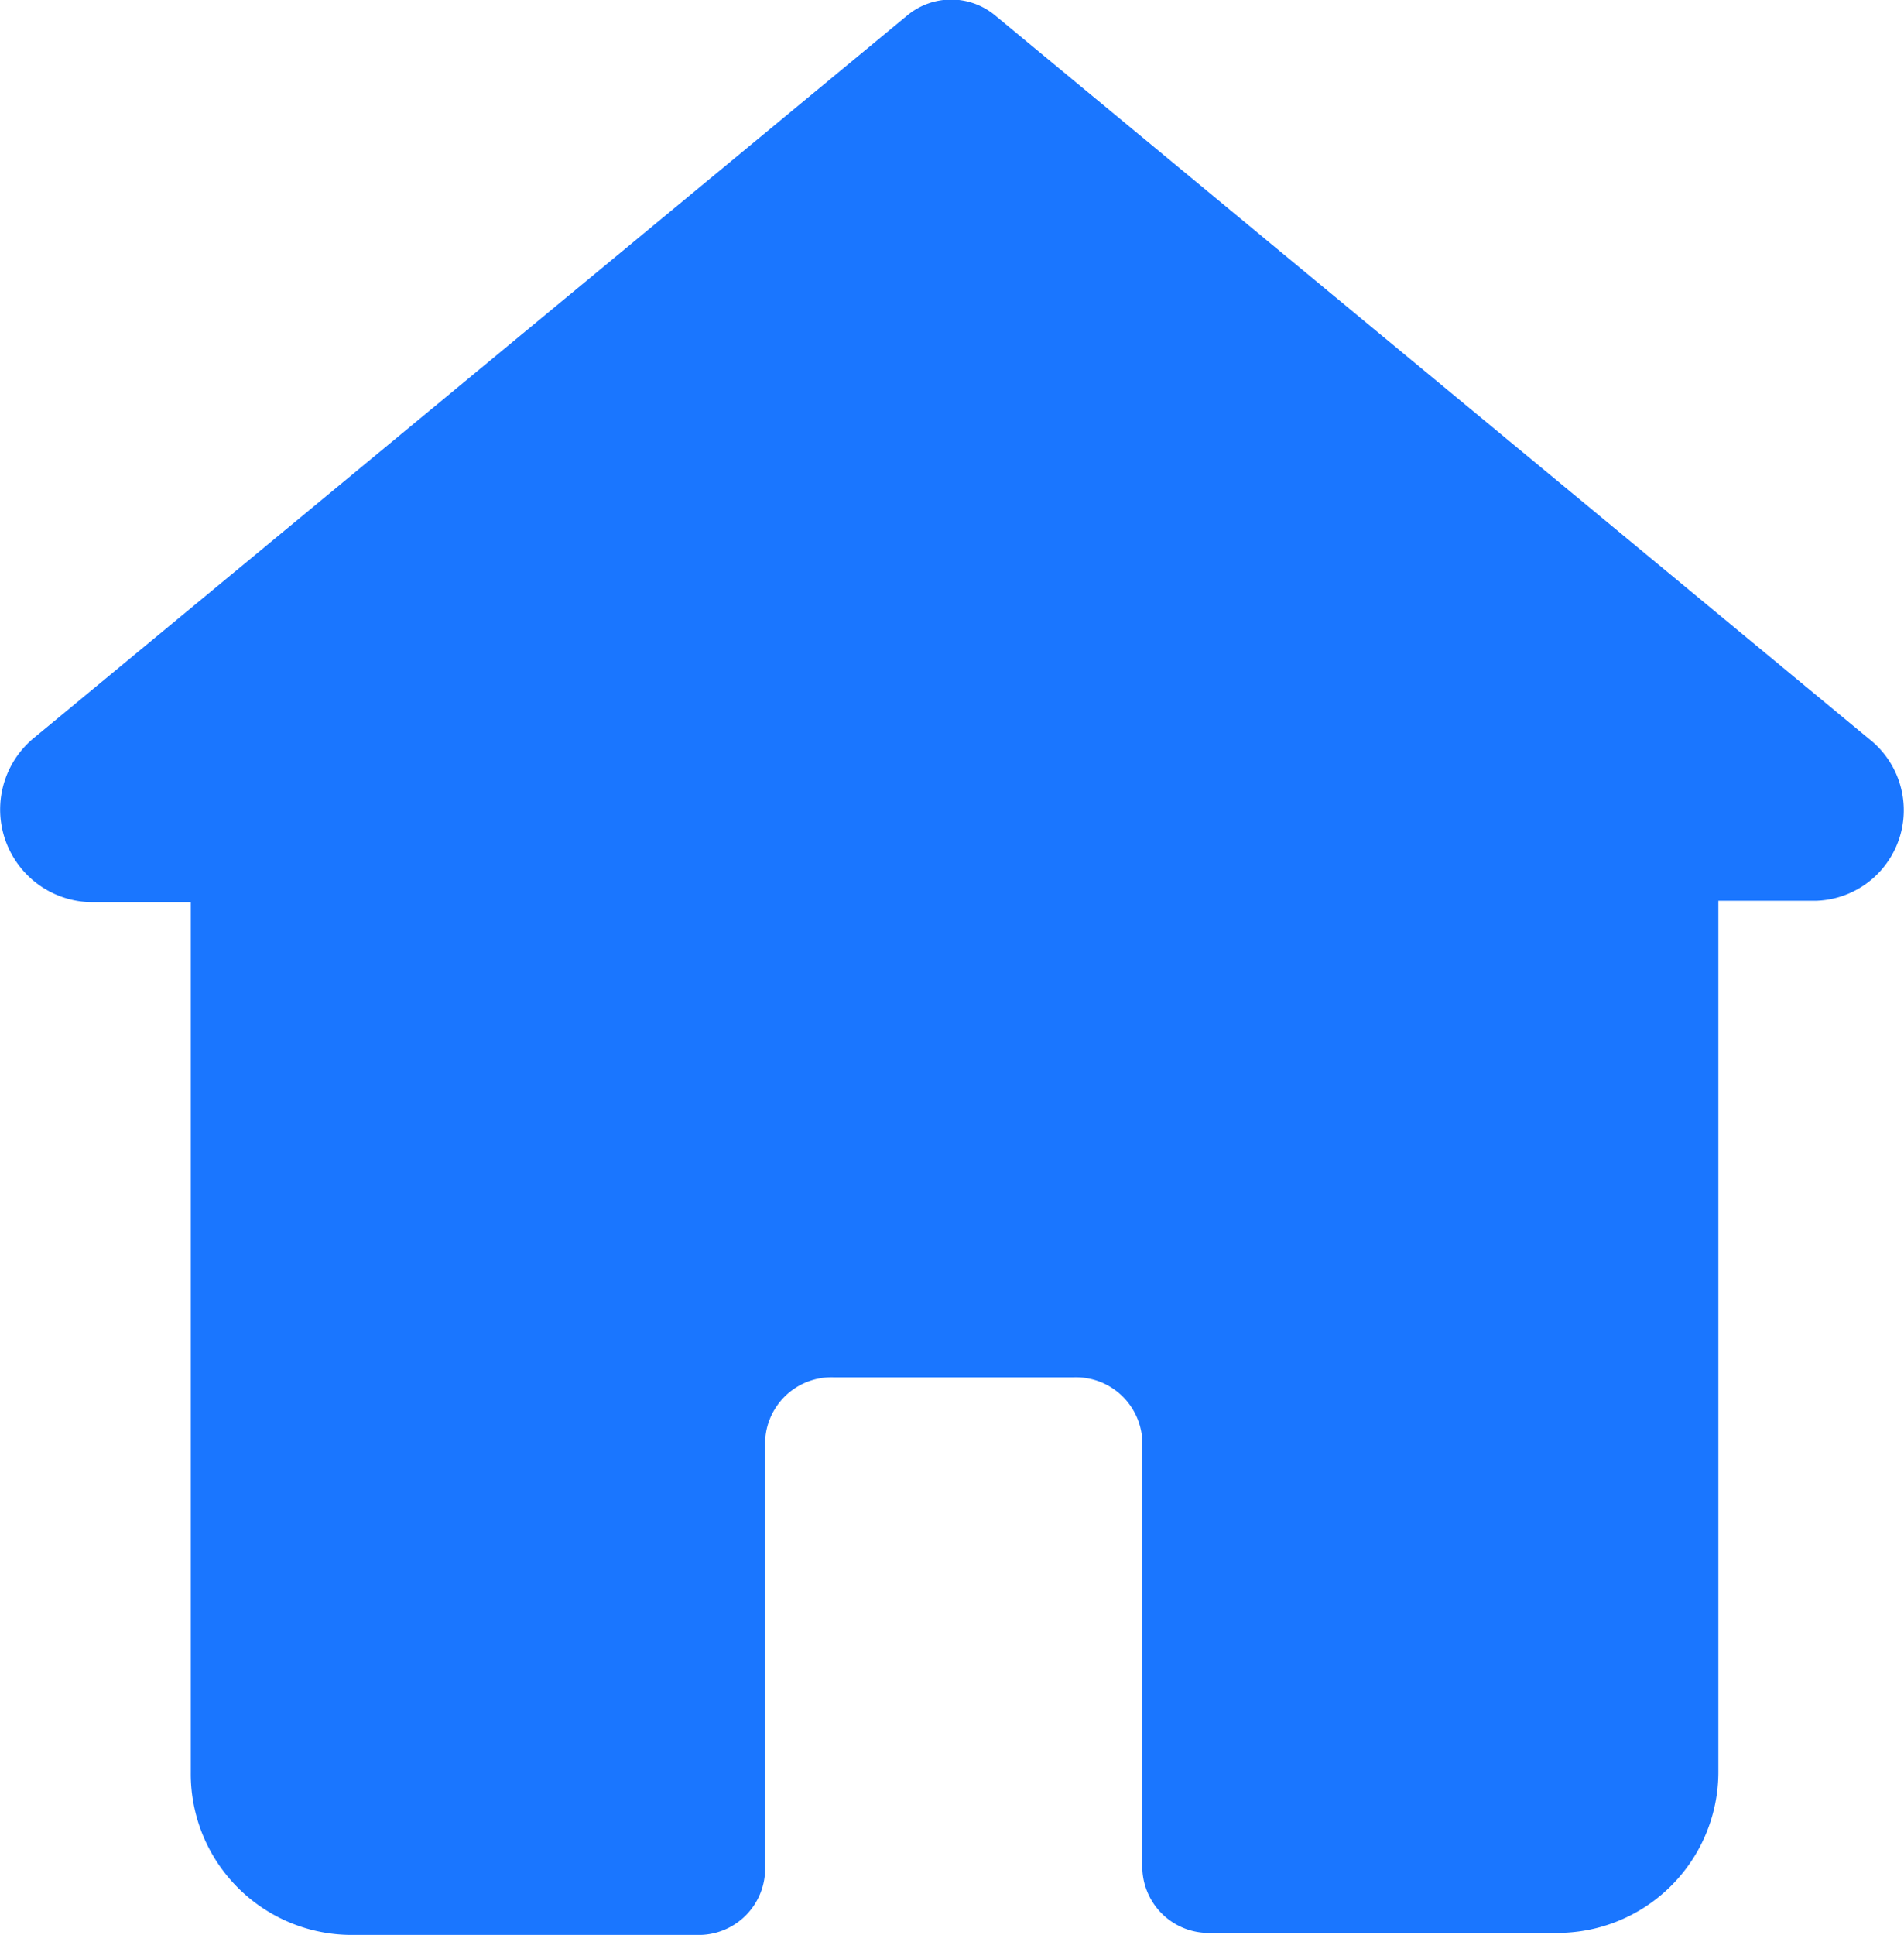 <svg xmlns="http://www.w3.org/2000/svg" width="18.923" height="19.225" viewBox="0 0 18.923 19.225"><defs><style>.a{fill:#1a76ff;}</style></defs><g transform="translate(0 0)"><g transform="translate(0 0)"><path class="a" d="M22.67,10.692,13.98,3.5a.683.683,0,0,0-.865,0l-8.69,7.187a.921.921,0,0,0,.6,1.627H5.99v8.65A1.6,1.6,0,0,0,7.6,22.575h3.418a.66.66,0,0,0,.68-.68V17.715a.66.66,0,0,1,.68-.68h2.389a.66.66,0,0,1,.68.68v4.16a.66.66,0,0,0,.68.68h3.439a1.6,1.6,0,0,0,1.606-1.606V12.3h.968A.9.9,0,0,0,22.67,10.692Z" transform="translate(-4.094 -3.35)"/></g></g></svg>
